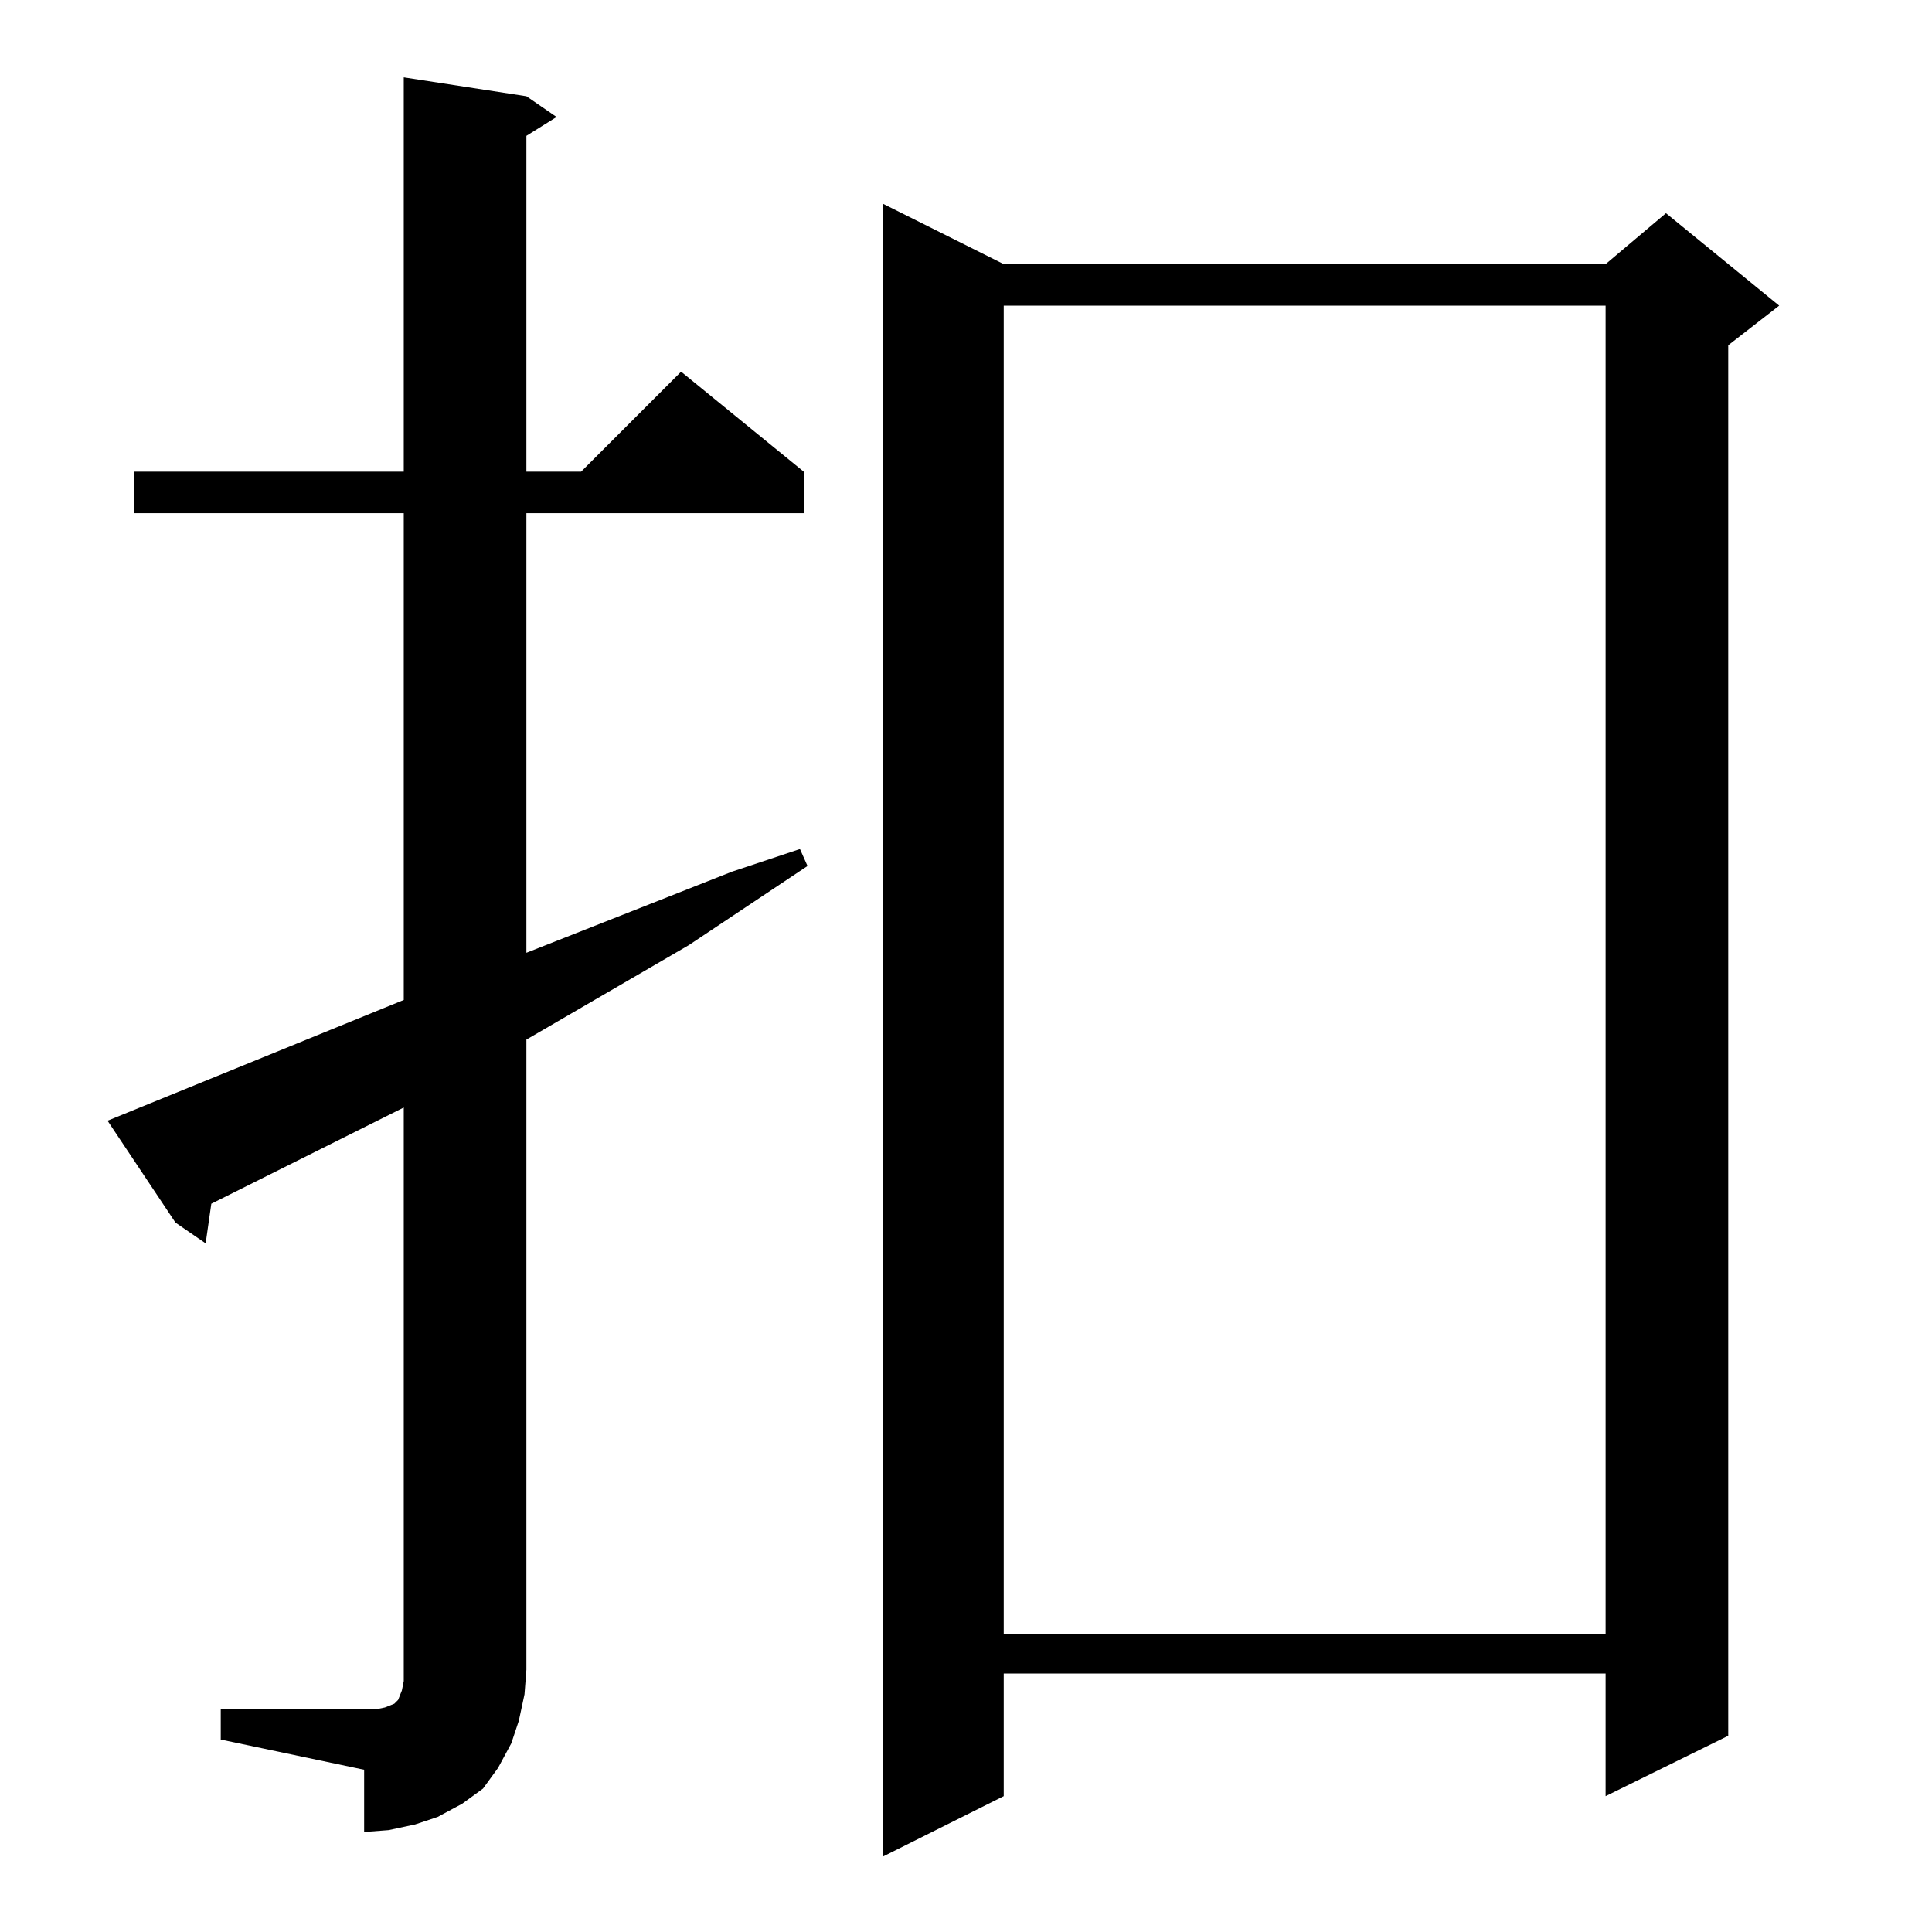<?xml version="1.0" standalone="no"?>
<!DOCTYPE svg PUBLIC "-//W3C//DTD SVG 1.1//EN" "http://www.w3.org/Graphics/SVG/1.1/DTD/svg11.dtd" >
<svg xmlns="http://www.w3.org/2000/svg" xmlns:xlink="http://www.w3.org/1999/xlink" version="1.1" viewBox="0 -144 1024 1024">
  <g transform="matrix(1 0 0 -1 0 880)">
   <path fill="currentColor"
d="M532 884h319l32 27l60 -49l-27 -21v-737l-65 -32v65h-319v-65l-64 -32v876zM117 118h76h6l5 1l5 2l2 2l2 5l1 5v6v298l-102 -51l-3 -21l-16 11l-36 54l157 64v258h-143v22h143v209l65 -10l16 -11l-16 -10v-178h29l53 53l65 -53v-22h-147v-233l109 43l36 12l4 -9l-63 -42
l-86 -50v-334l-1 -13l-3 -14l-4 -12l-7 -13l-8 -11l-11 -8l-13 -7l-12 -4l-14 -3l-13 -1v33l-76 16v16zM532 862v-704h319v704h-319z" />
  </g>

</svg>

